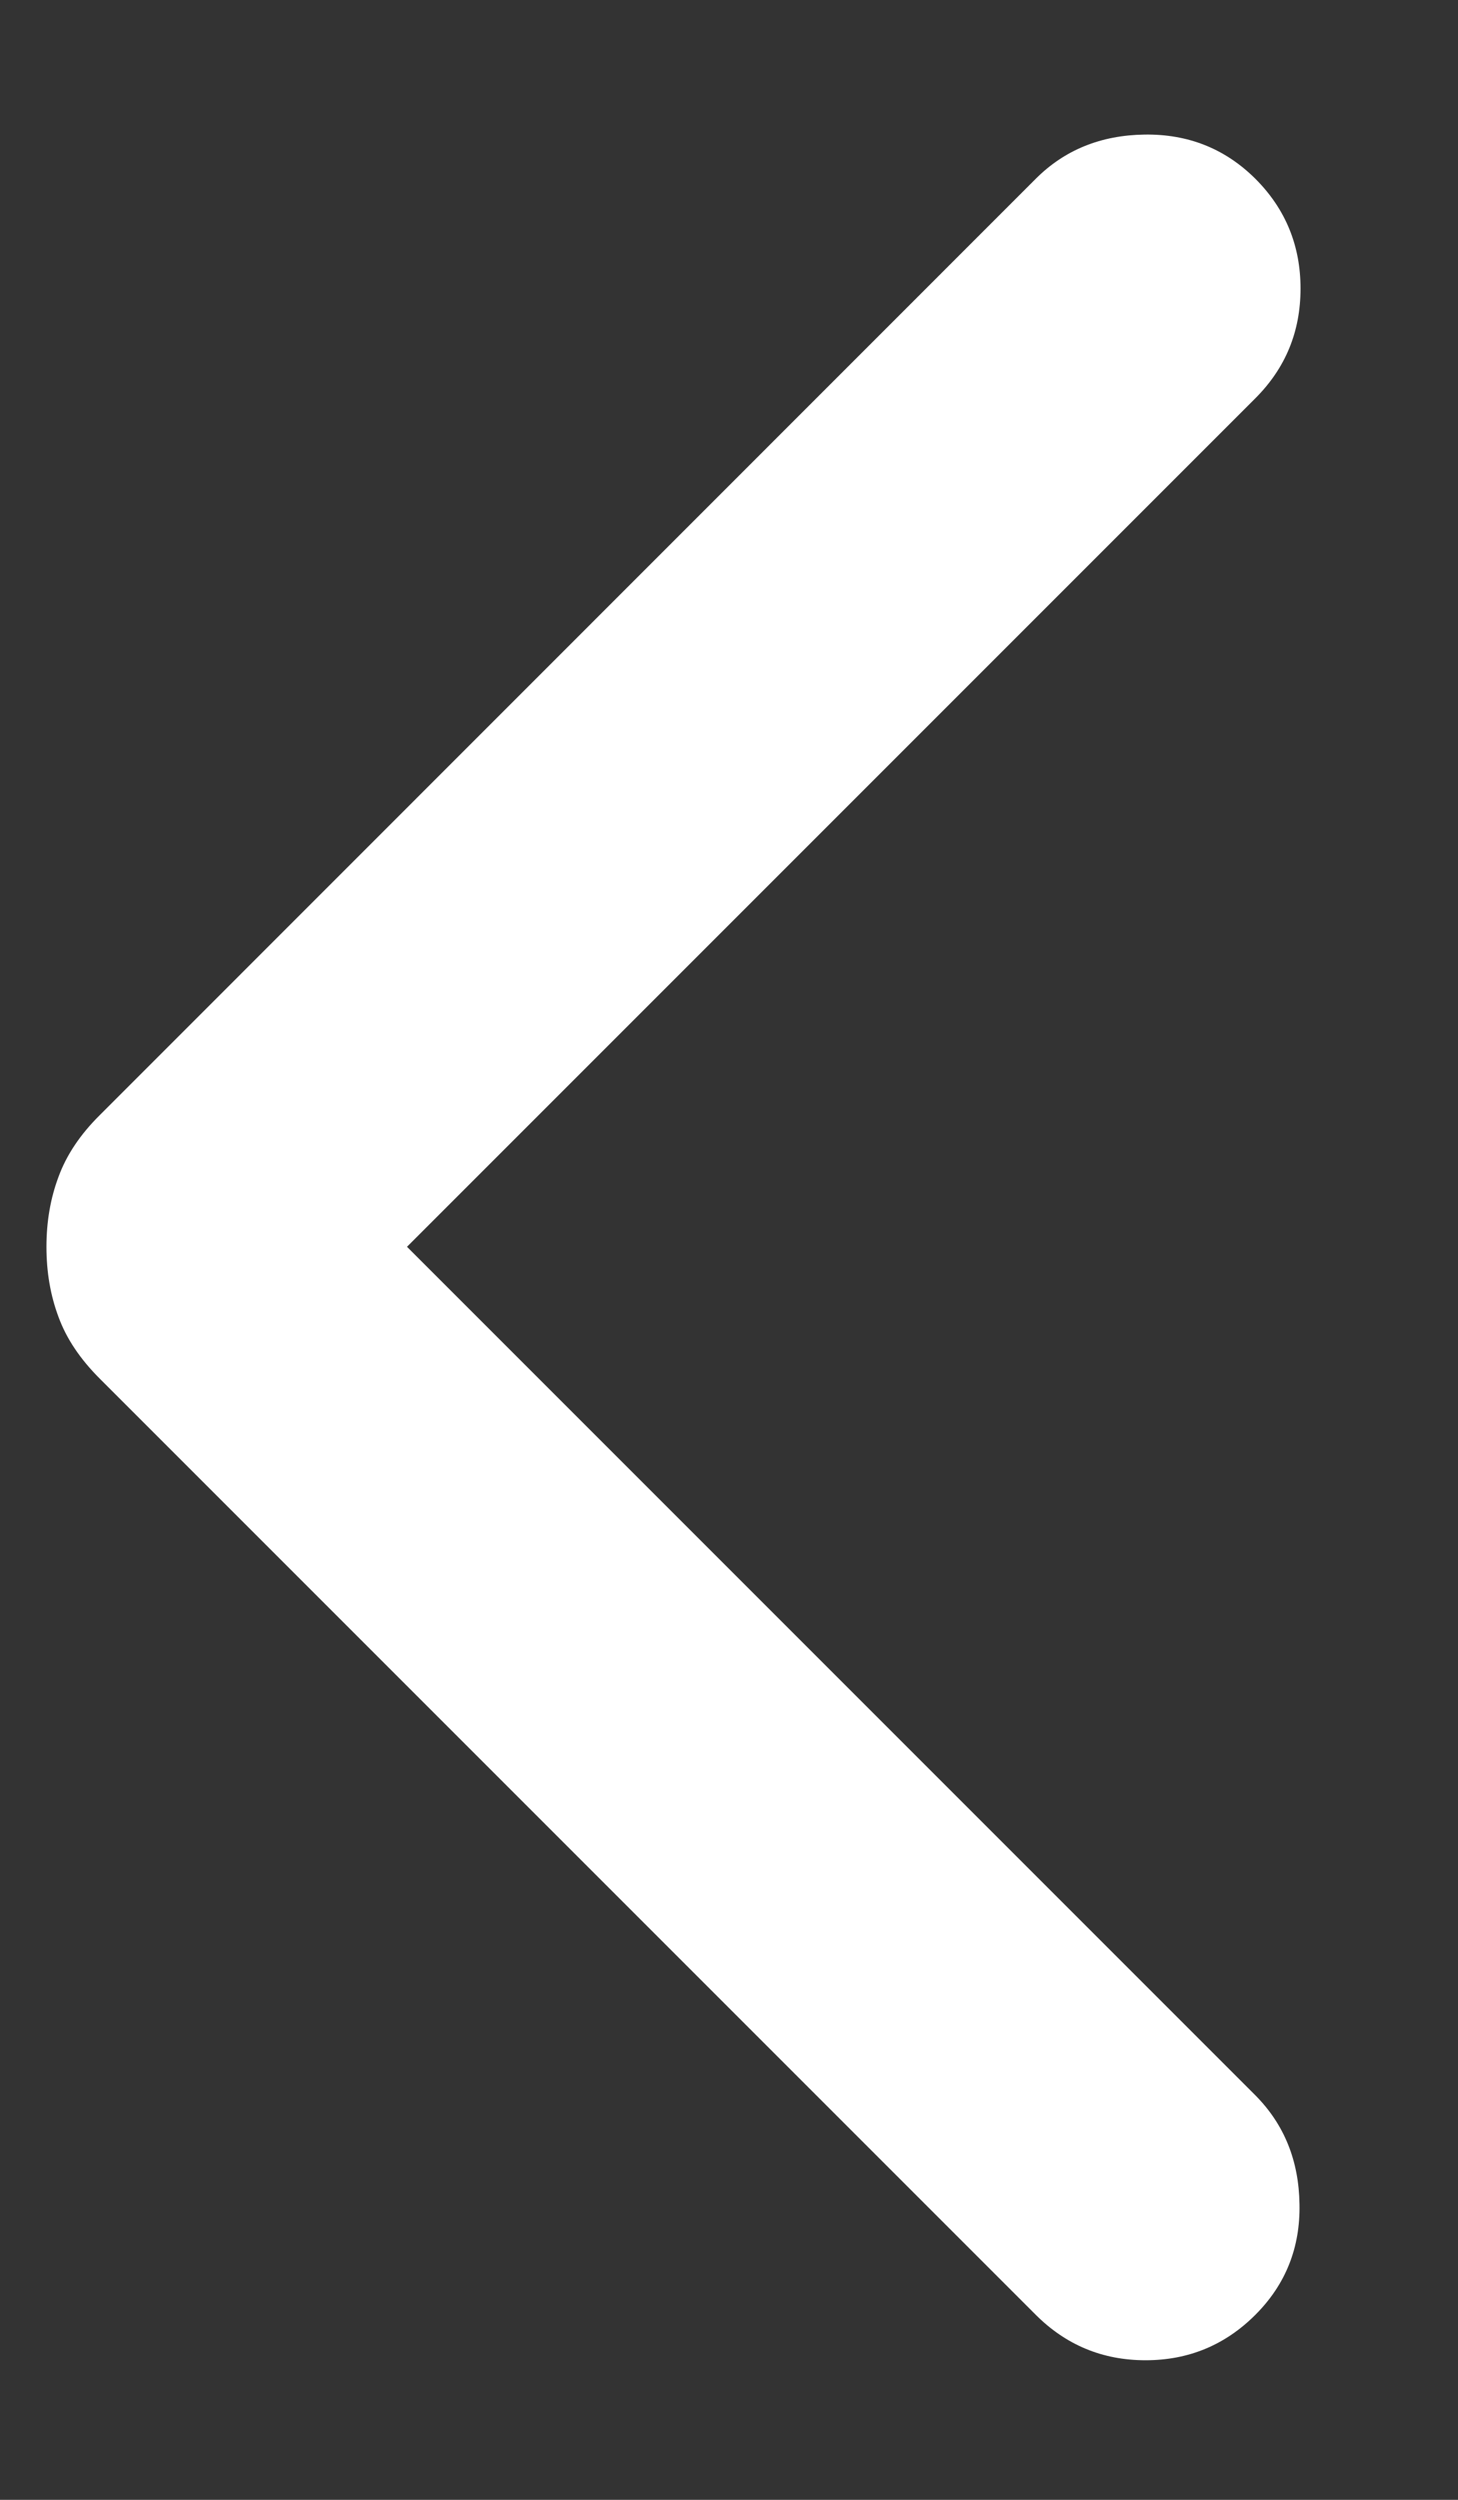 <svg width="7" height="12" viewBox="0 0 7 12" fill="none" xmlns="http://www.w3.org/2000/svg">
<rect x="0" y="0" width="7" height="12" fill="#333333" stroke="none"/>
<path d="M1.954 5.985L6.027 10.058C6.165 10.197 6.236 10.371 6.239 10.581C6.243 10.79 6.172 10.967 6.027 11.112C5.882 11.257 5.706 11.33 5.5 11.33C5.294 11.33 5.118 11.257 4.973 11.112L0.479 6.618C0.385 6.524 0.319 6.426 0.281 6.322C0.242 6.218 0.223 6.106 0.223 5.985C0.223 5.865 0.242 5.753 0.281 5.649C0.319 5.545 0.385 5.446 0.479 5.353L4.973 0.858C5.111 0.72 5.285 0.649 5.495 0.646C5.705 0.643 5.882 0.714 6.027 0.858C6.172 1.003 6.244 1.179 6.244 1.385C6.244 1.592 6.172 1.767 6.027 1.912L1.954 5.985Z" fill="white"/>
</svg>
